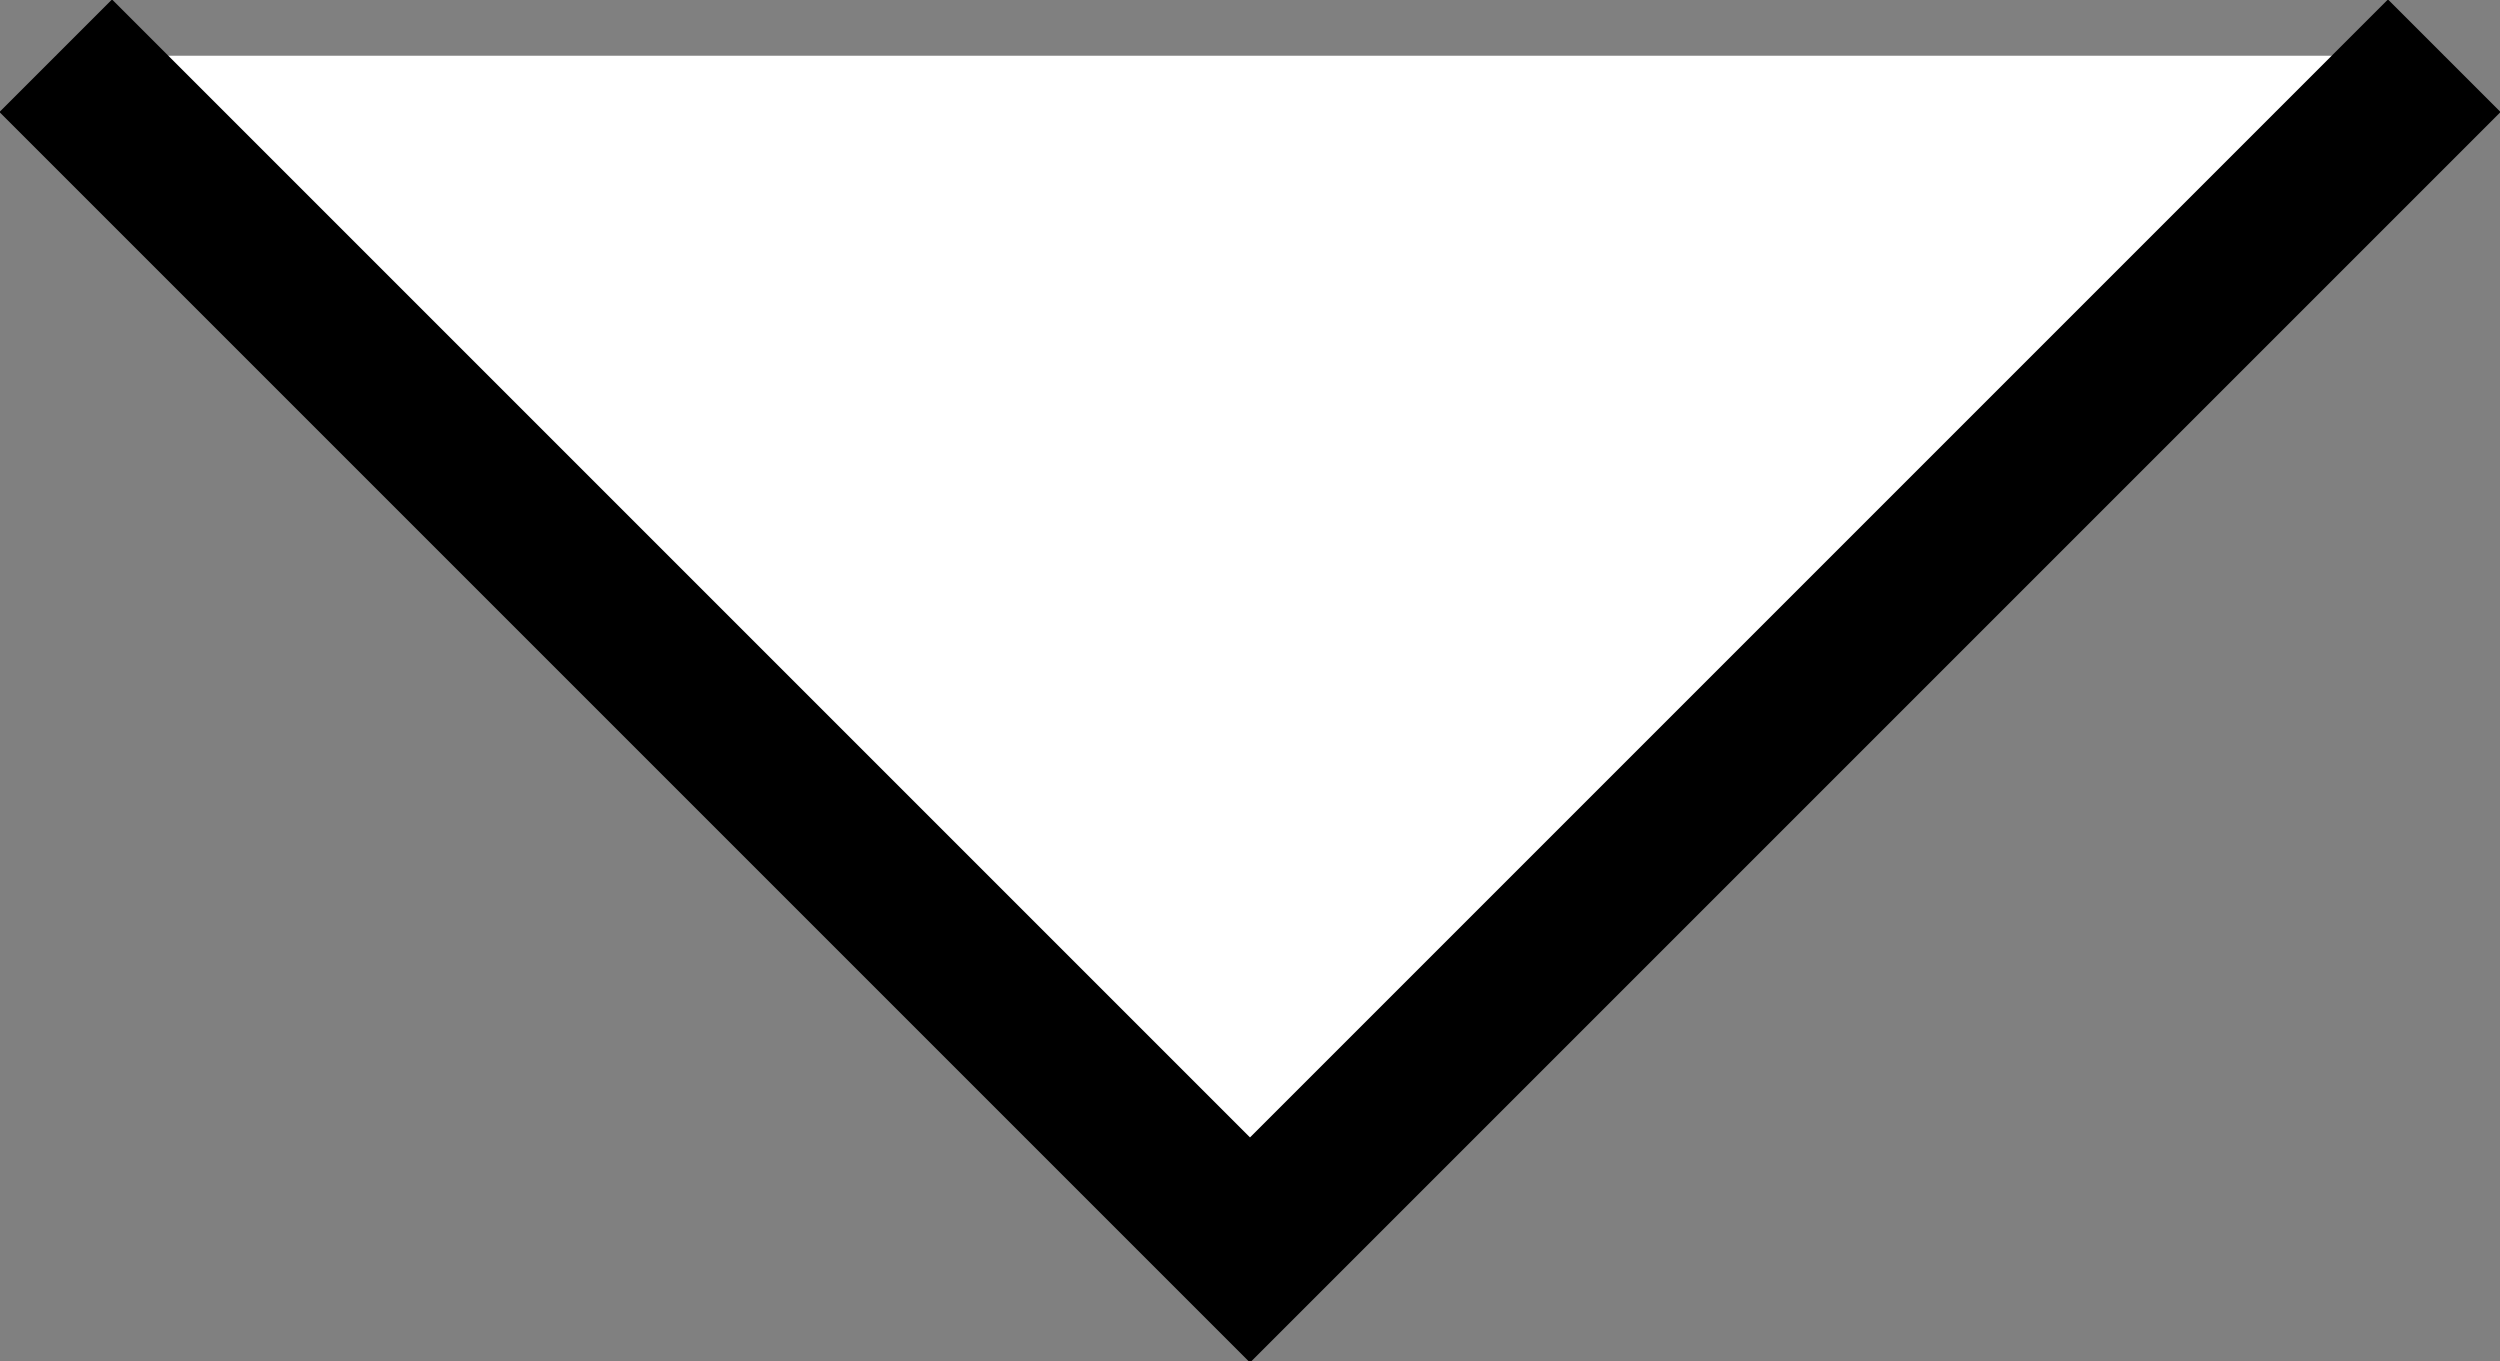 <?xml version="1.0" encoding="utf-8"?>
<!-- Generator: Adobe Illustrator 19.0.0, SVG Export Plug-In . SVG Version: 6.00 Build 0)  -->
<svg version="1.1" id="Layer_1" xmlns="http://www.w3.org/2000/svg" xmlns:xlink="http://www.w3.org/1999/xlink" x="0px" y="0px"
	 viewBox="0 0 31.4 17.1" style="enable-background:new 0 0 31.4 17.1;" xml:space="preserve">
<rect x="0" y="0" width="31.4" height="17.1" fill="#808080" stroke="none"/>
<style type="text/css">
	.st0{fill:#FFFFFF;stroke:#000000;stroke-width:2;stroke-miterlimit:10;}
</style>
<polyline id="XMLID_1_" class="st0" points="0.7,0.7 15.7,15.7 30.7,0.7 "/>
</svg>
